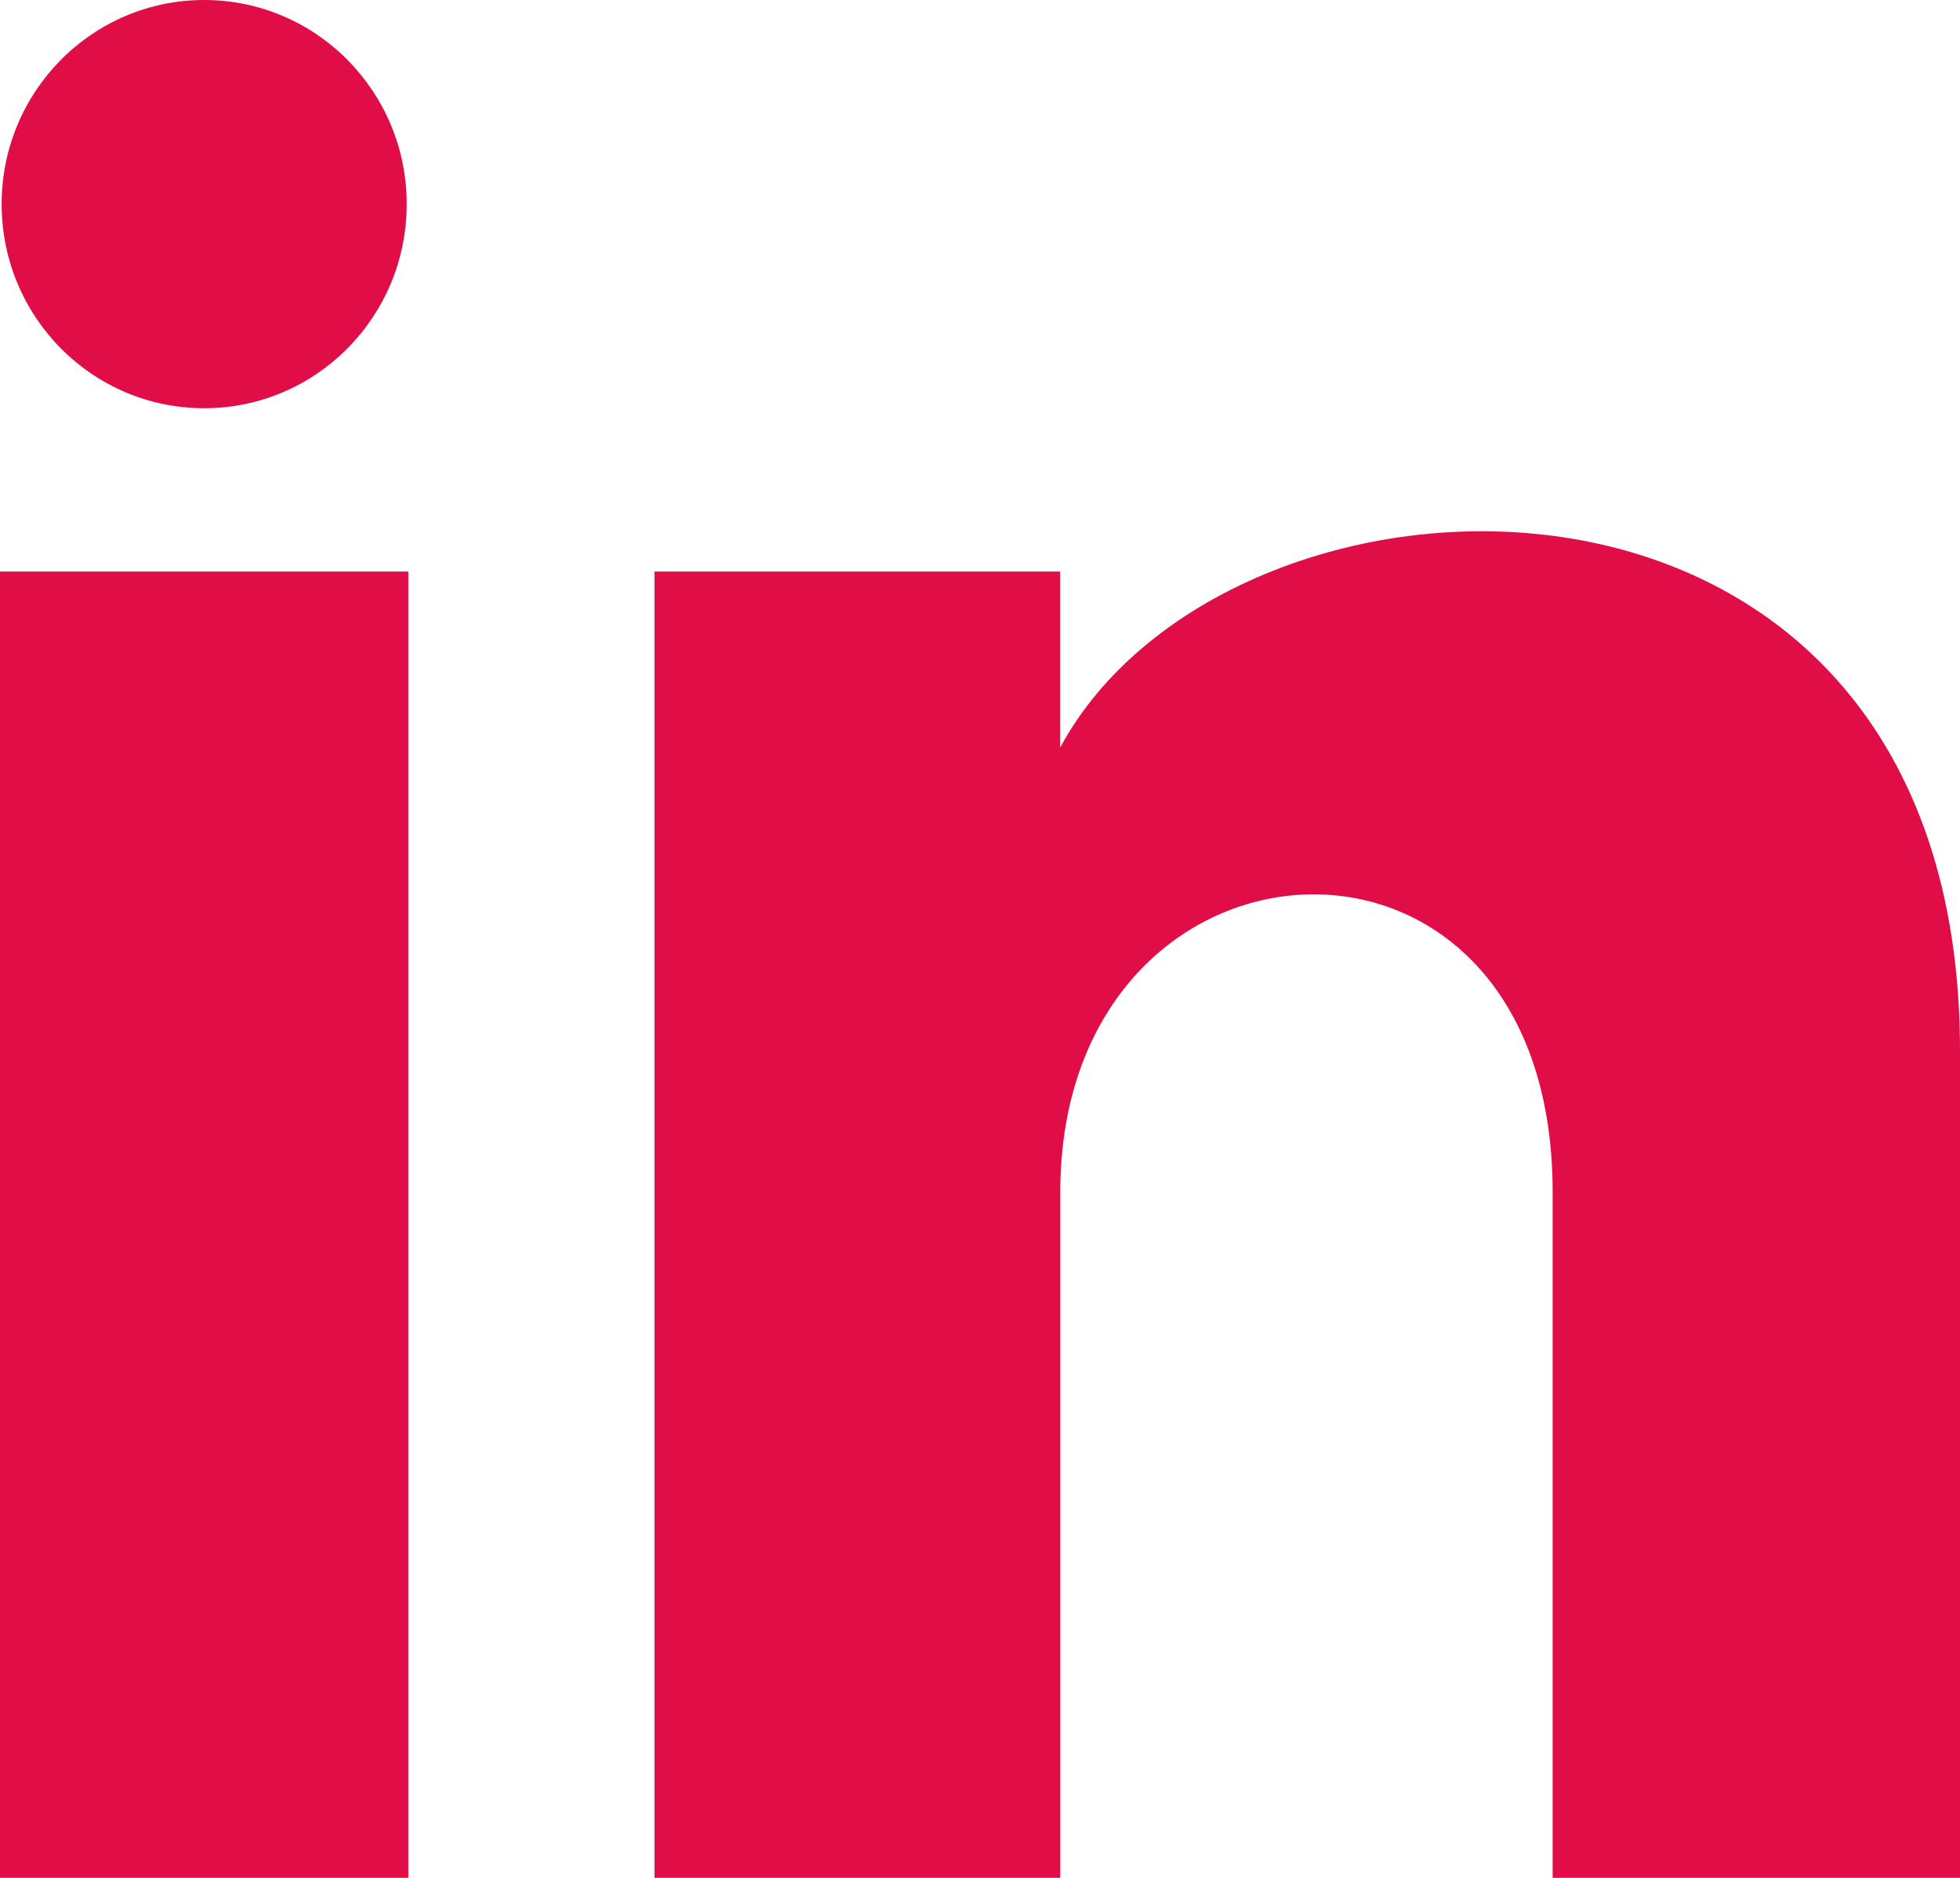 
<svg width="24px" height="23px" viewBox="0 0 24 23" version="1.1" xmlns="http://www.w3.org/2000/svg" xmlns:xlink="http://www.w3.org/1999/xlink">
                <g id="Page-1" stroke="none" stroke-width="1" fill="none" fill-rule="evenodd">
                        <g id="who-we-are" transform="translate(-542, -989)" fill="#E00D47" fill-rule="nonzero">
                                    <g id="iconmonstr-linkedin-1-(2)" transform="translate(542, 989)">
                                                    <path d="M4.98,2.5 C4.98,3.881 3.87,5 2.5,5 C1.13,5 0.02,3.881 0.02,2.5 C0.02,1.12 1.13,0 2.5,0 C3.87,0 4.98,1.12 4.98,2.5 Z M5,7 L0,7 L0,23 L5,23 L5,7 Z M12.982,7 L8.014,7 L8.014,23 L12.983,23 L12.983,14.601 C12.983,9.931 19.012,9.549 19.012,14.601 L19.012,23 L24,23 L24,12.869 C24,4.989 15.078,5.276 12.982,9.155 L12.982,7 Z" id="Shape"></path>
                                                                </g>
                                                                        </g>
                                                                            </g>
                                                                            </svg>

